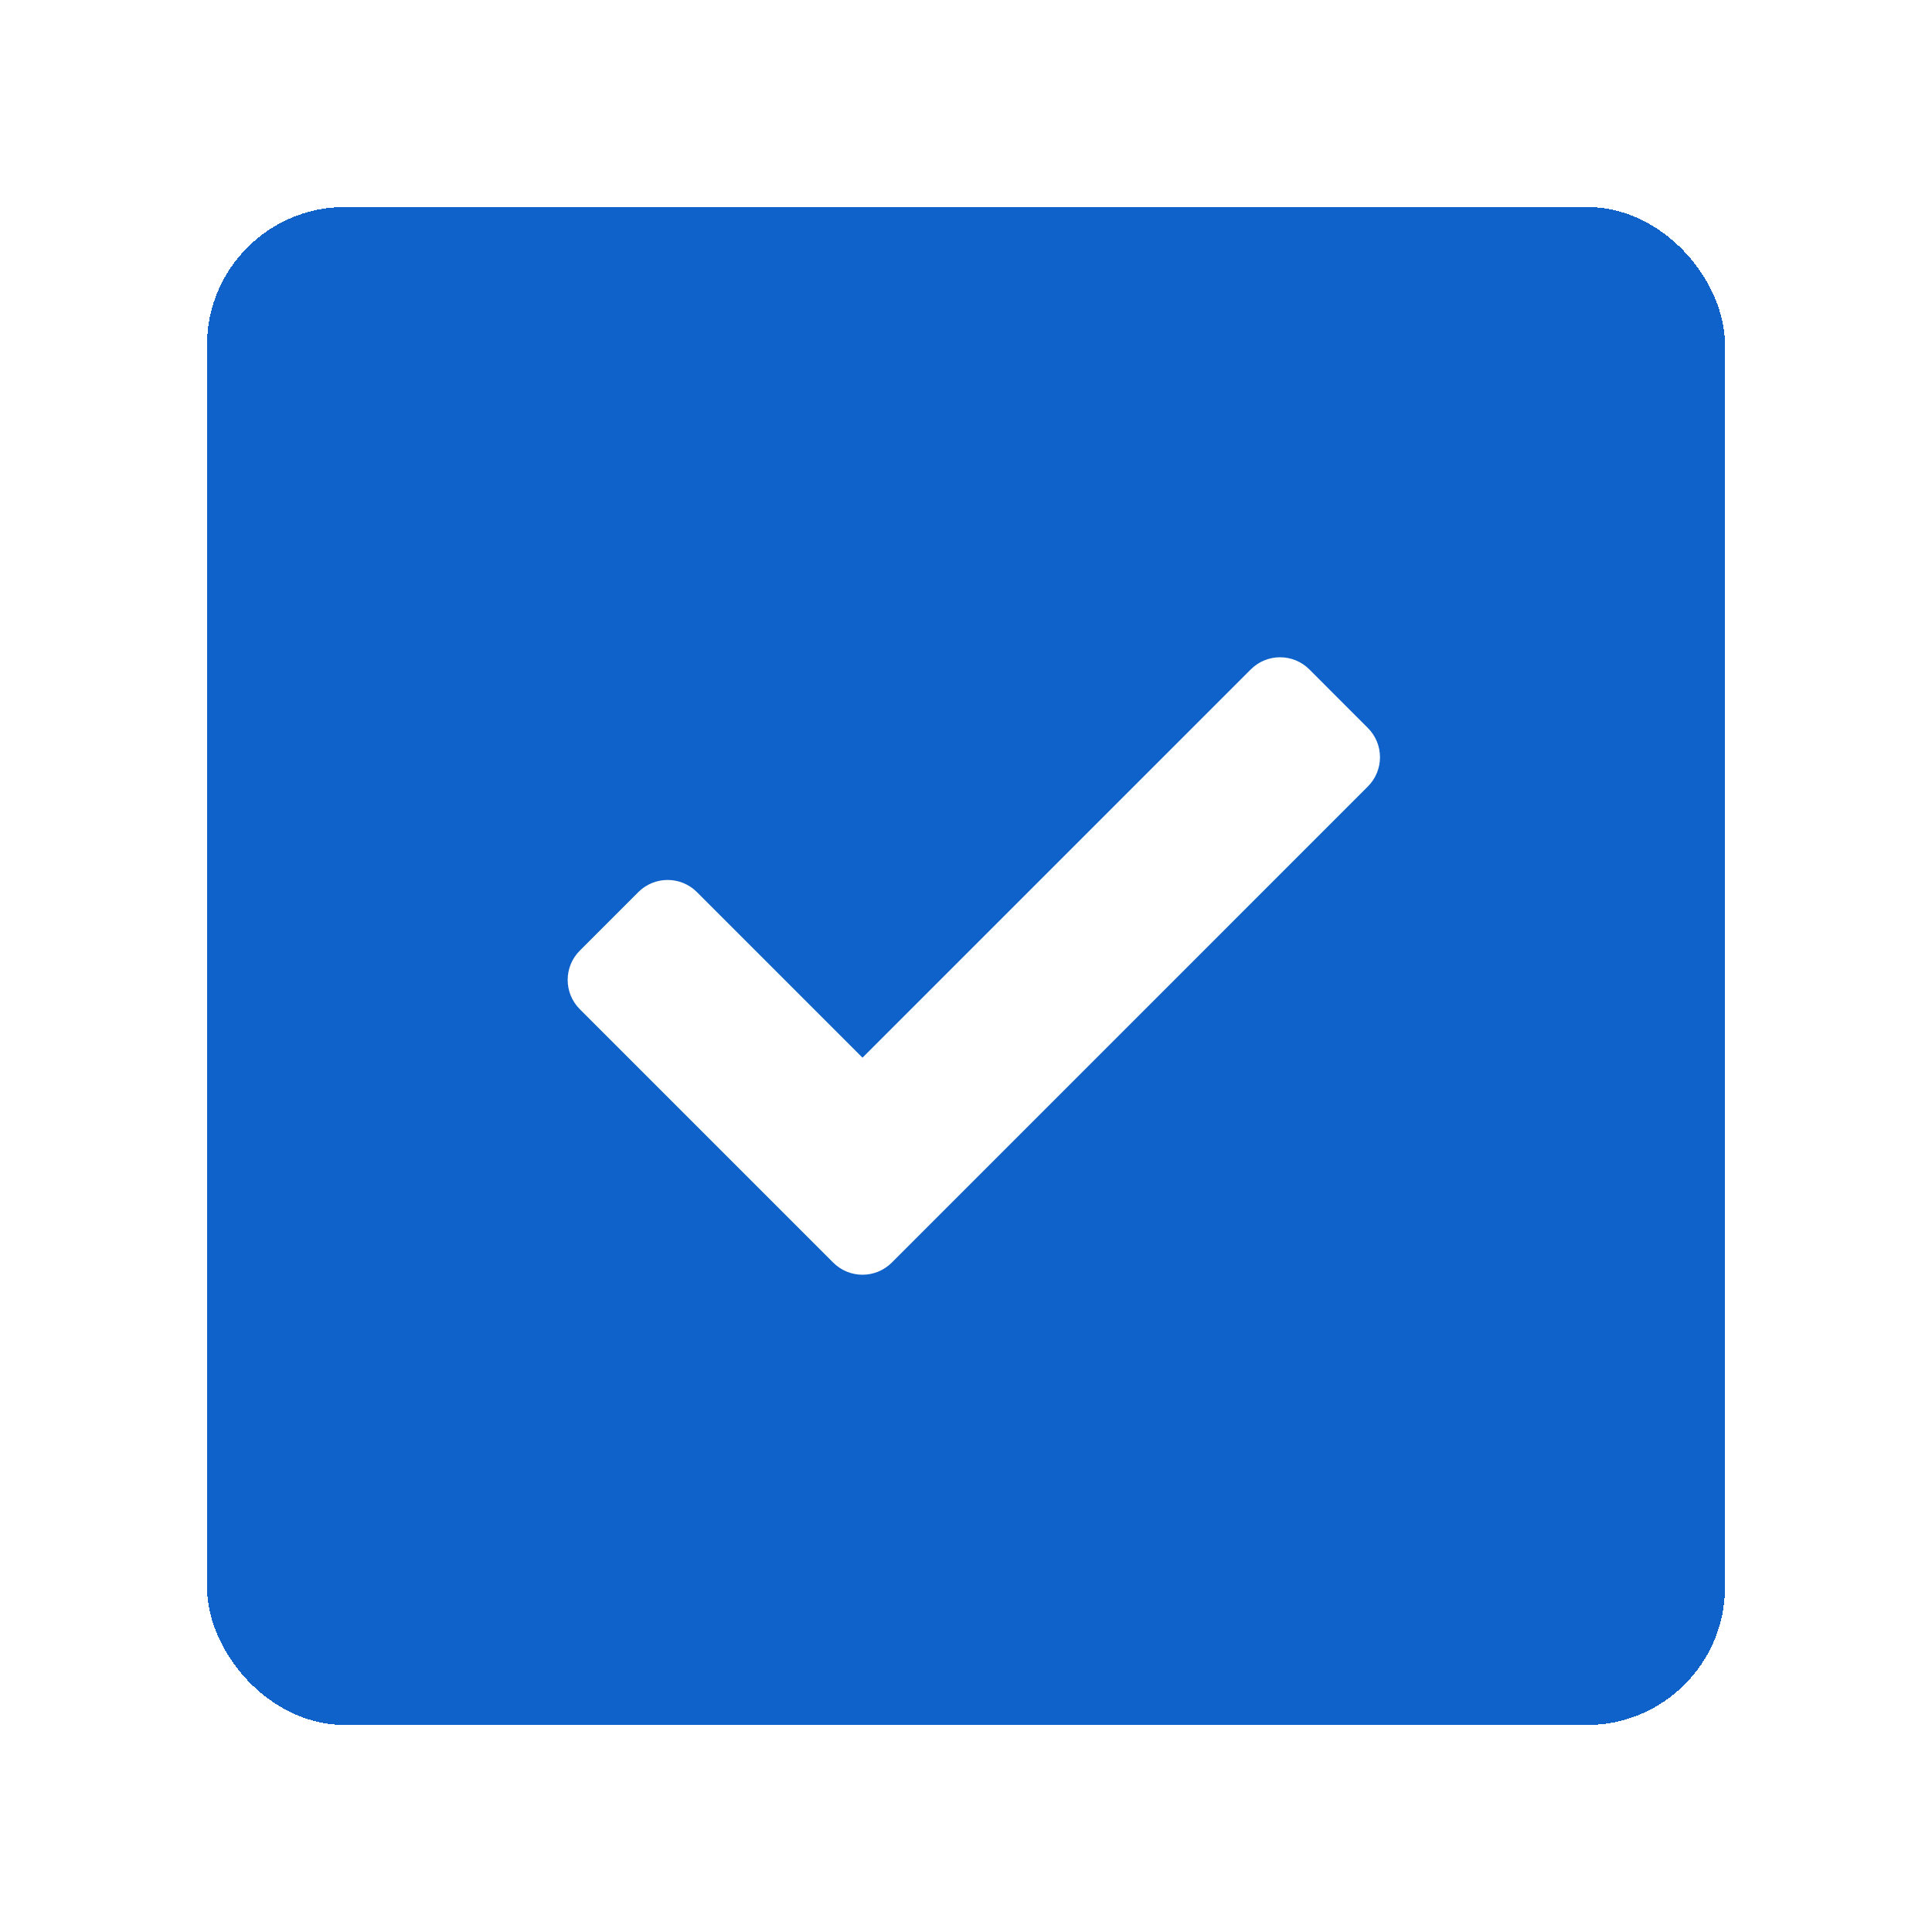 <svg width="56" height="56" viewBox="0 0 56 56" fill="none" xmlns="http://www.w3.org/2000/svg">
<g filter="url(#filter0_d_12988_1046)">
<rect x="6" y="6" width="44" height="44" rx="4" fill="#0E62C9" shape-rendering="crispEdges"/>
<path d="M24.151 36.597L16.806 29.252C16.337 28.783 16.337 28.023 16.806 27.554L18.503 25.857C18.972 25.389 19.731 25.389 20.2 25.857L25 30.657L36.255 19.403C36.723 18.934 37.483 18.934 37.952 19.403L39.648 21.1C40.117 21.569 40.117 22.328 39.648 22.797L25.849 36.597C25.38 37.066 24.62 37.066 24.151 36.597Z" fill="white"/>
<rect x="6.75" y="6.75" width="42.5" height="42.5" rx="3.25" stroke="#0E62C9" stroke-width="1.5" shape-rendering="crispEdges"/>
</g>
<defs>
<filter id="filter0_d_12988_1046" x="0" y="0" width="56" height="56" filterUnits="userSpaceOnUse" color-interpolation-filters="sRGB">
<feFlood flood-opacity="0" result="BackgroundImageFix"/>
<feColorMatrix in="SourceAlpha" type="matrix" values="0 0 0 0 0 0 0 0 0 0 0 0 0 0 0 0 0 0 127 0" result="hardAlpha"/>
<feOffset/>
<feGaussianBlur stdDeviation="3"/>
<feComposite in2="hardAlpha" operator="out"/>
<feColorMatrix type="matrix" values="0 0 0 0 0.055 0 0 0 0 0.384 0 0 0 0 0.788 0 0 0 1 0"/>
<feBlend mode="normal" in2="BackgroundImageFix" result="effect1_dropShadow_12988_1046"/>
<feBlend mode="normal" in="SourceGraphic" in2="effect1_dropShadow_12988_1046" result="shape"/>
</filter>
</defs>
</svg>
